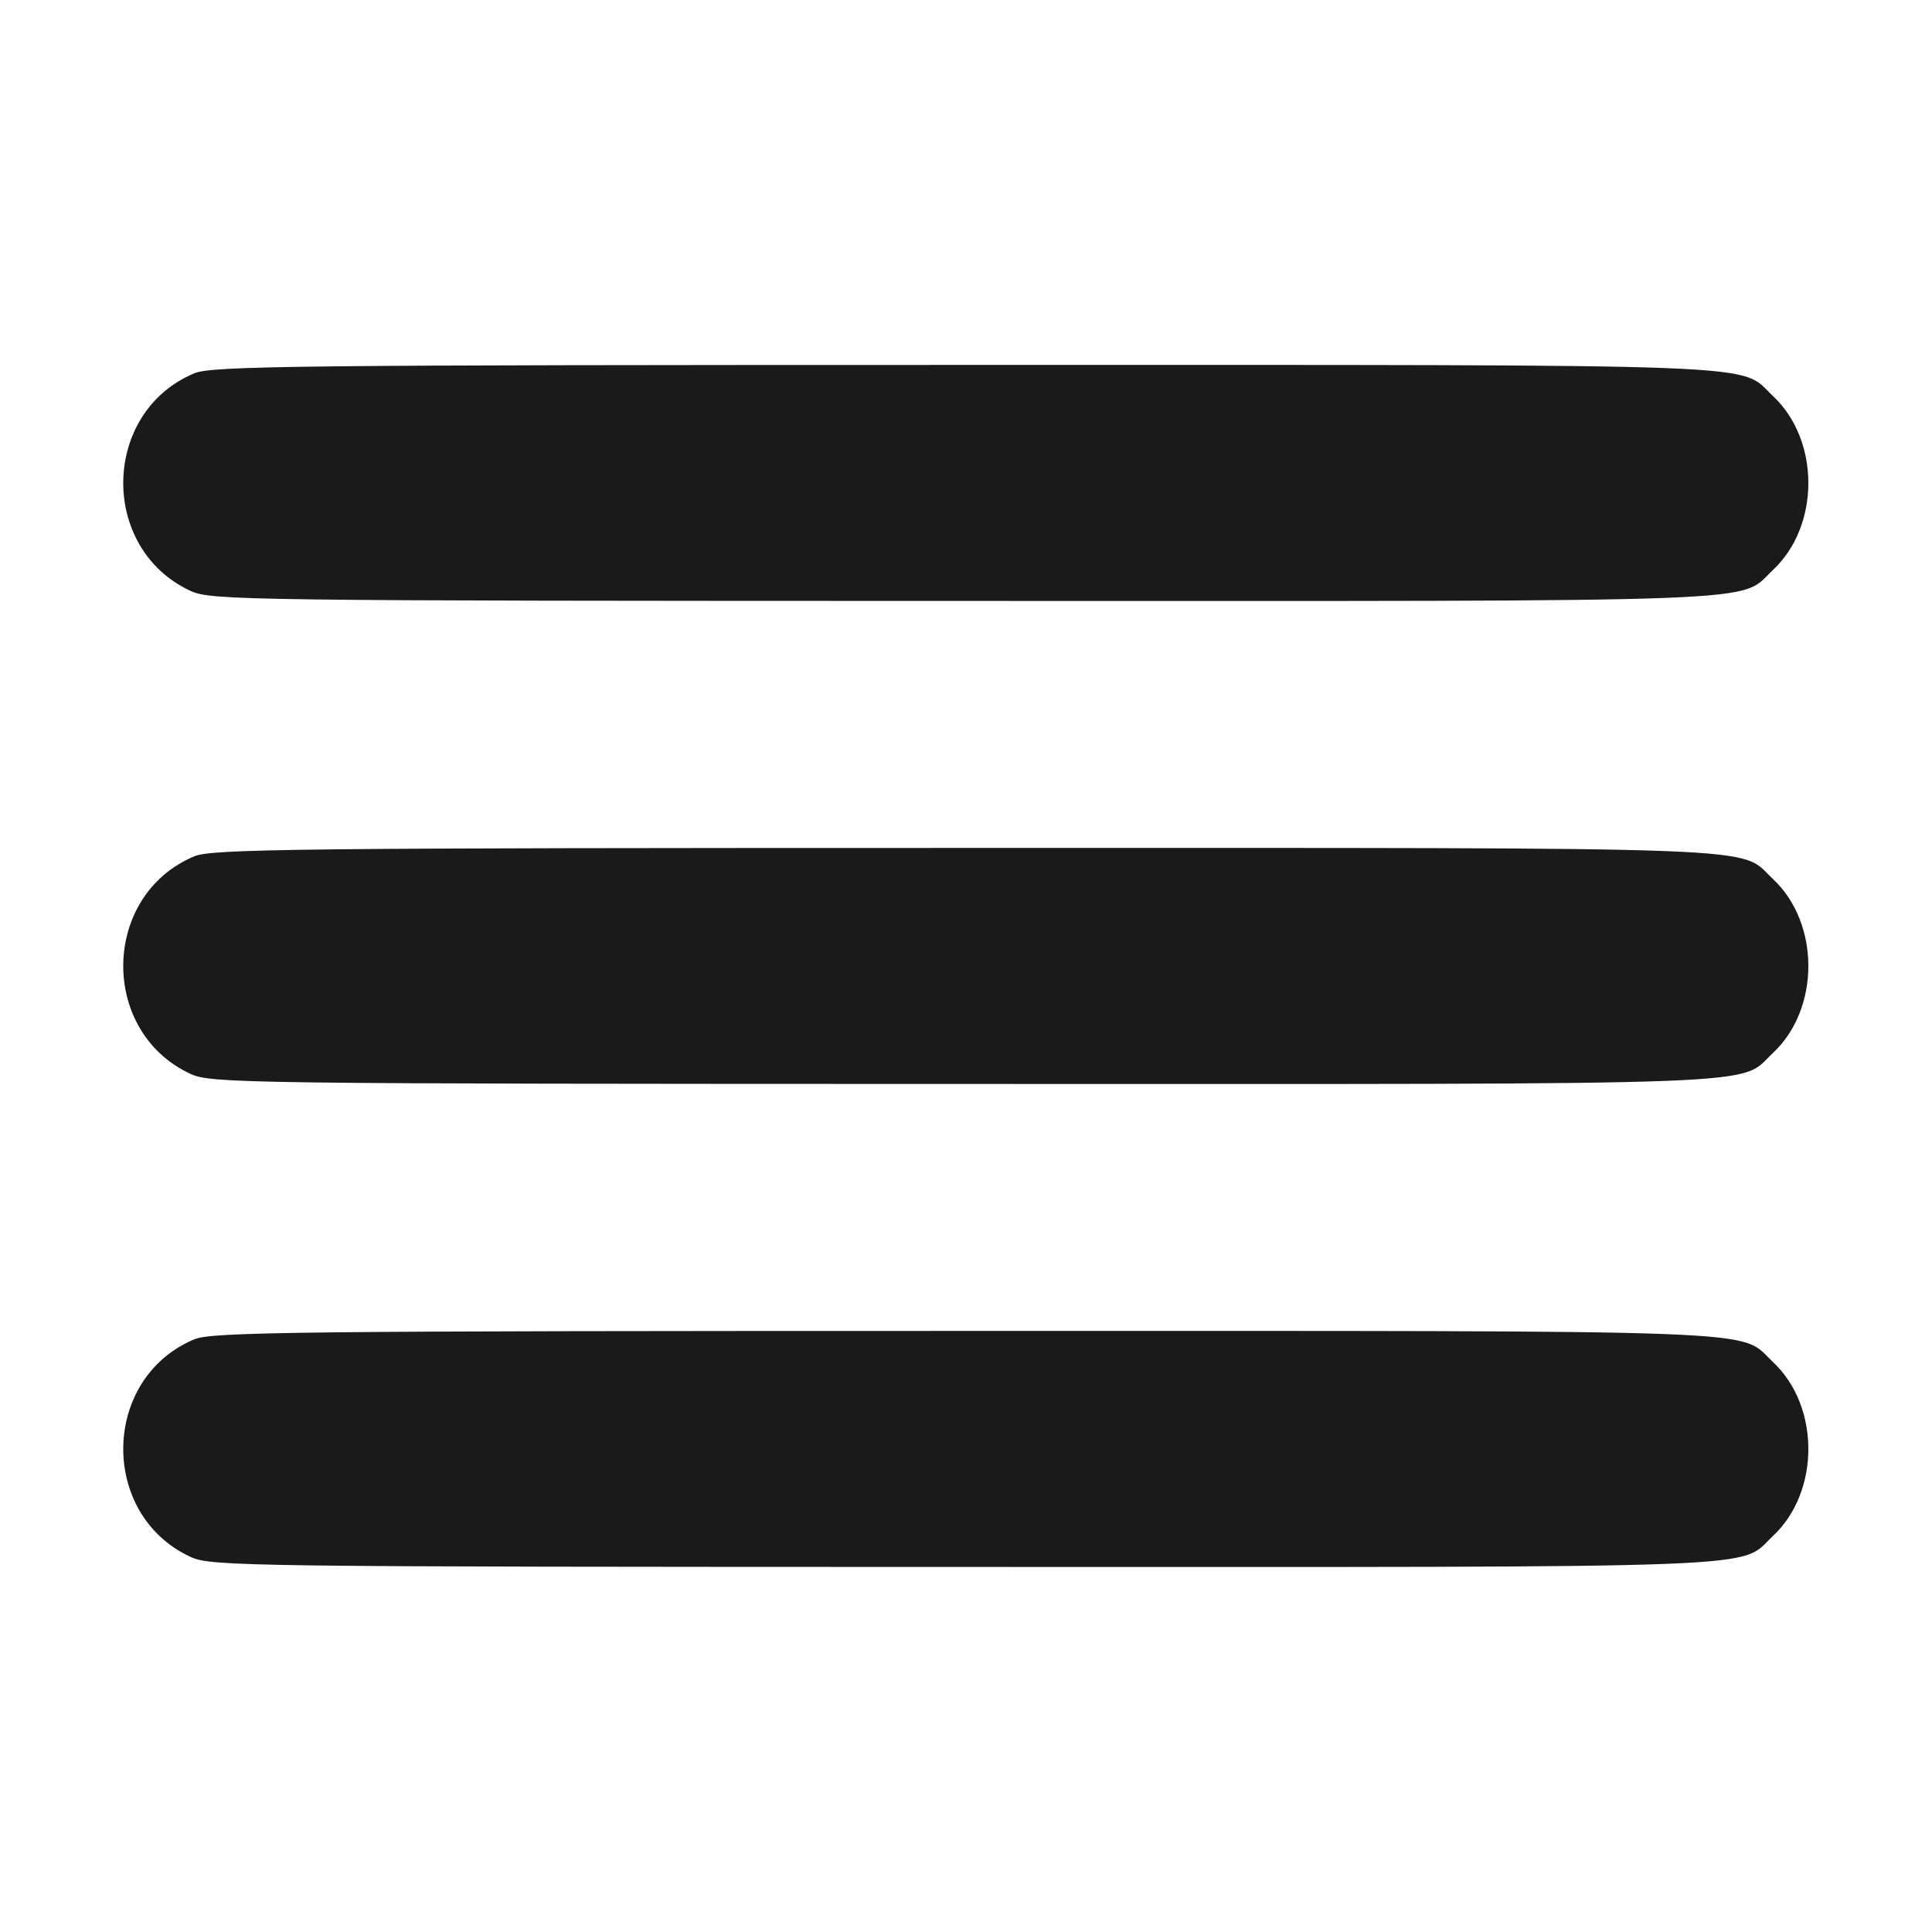 <?xml version="1.0" encoding="UTF-8" standalone="no"?>
<!-- Created with Inkscape (http://www.inkscape.org/) -->

<svg
   version="1.1"
   id="svg2"
   width="360"
   height="360"
   viewBox="0 0 360 360"
   sodipodi:docname="icon-list.svg"
   inkscape:version="1.1.1 (3bf5ae0d25, 2021-09-20)"
   xmlns:inkscape="http://www.inkscape.org/namespaces/inkscape"
   xmlns:sodipodi="http://sodipodi.sourceforge.net/DTD/sodipodi-0.dtd"
   xmlns="http://www.w3.org/2000/svg"
   xmlns:svg="http://www.w3.org/2000/svg">
  <defs
     id="defs6" />
  <sodipodi:namedview
     id="namedview4"
     pagecolor="#ffffff"
     bordercolor="#666666"
     borderopacity="1.0"
     inkscape:pageshadow="2"
     inkscape:pageopacity="0.0"
     inkscape:pagecheckerboard="0"
     showgrid="false"
     inkscape:zoom="0.72222222"
     inkscape:cx="146.07692"
     inkscape:cy="136.38462"
     inkscape:window-width="1366"
     inkscape:window-height="705"
     inkscape:window-x="-8"
     inkscape:window-y="-8"
     inkscape:window-maximized="1"
     inkscape:current-layer="g8" />
  <g
     inkscape:groupmode="layer"
     inkscape:label="Image"
     id="g8">
    <path
       style="fill:#1a1a1a"
       d="M 35.5,290.104 C 18.447,282.209 18.897,256.789 36.218,249.553 39.519,248.174 55.635,248 180,248 c 153.467,0 143.789,-0.373 150.376,5.803 8.779,8.232 8.779,24.162 0,32.394 -6.588,6.178 3.121,5.805 -150.594,5.781 C 45.371,291.957 39.333,291.879 35.5,290.104 Z m 0,-90 C 18.447,192.209 18.897,166.789 36.218,159.553 39.519,158.174 55.635,158 180,158 c 153.467,0 143.789,-0.373 150.376,5.803 8.779,8.232 8.779,24.162 0,32.394 -6.588,6.178 3.121,5.805 -150.594,5.781 C 45.371,201.957 39.333,201.879 35.5,200.104 Z m 0,-90 C 18.447,102.209 18.897,76.789 36.218,69.553 39.519,68.174 55.635,68 180,68 c 153.467,0 143.789,-0.373 150.376,5.803 8.779,8.232 8.779,24.162 0,32.394 -6.588,6.178 3.121,5.805 -150.594,5.781 C 45.371,111.957 39.333,111.879 35.5,110.104 Z"
       id="path827" />
  </g>
</svg>
